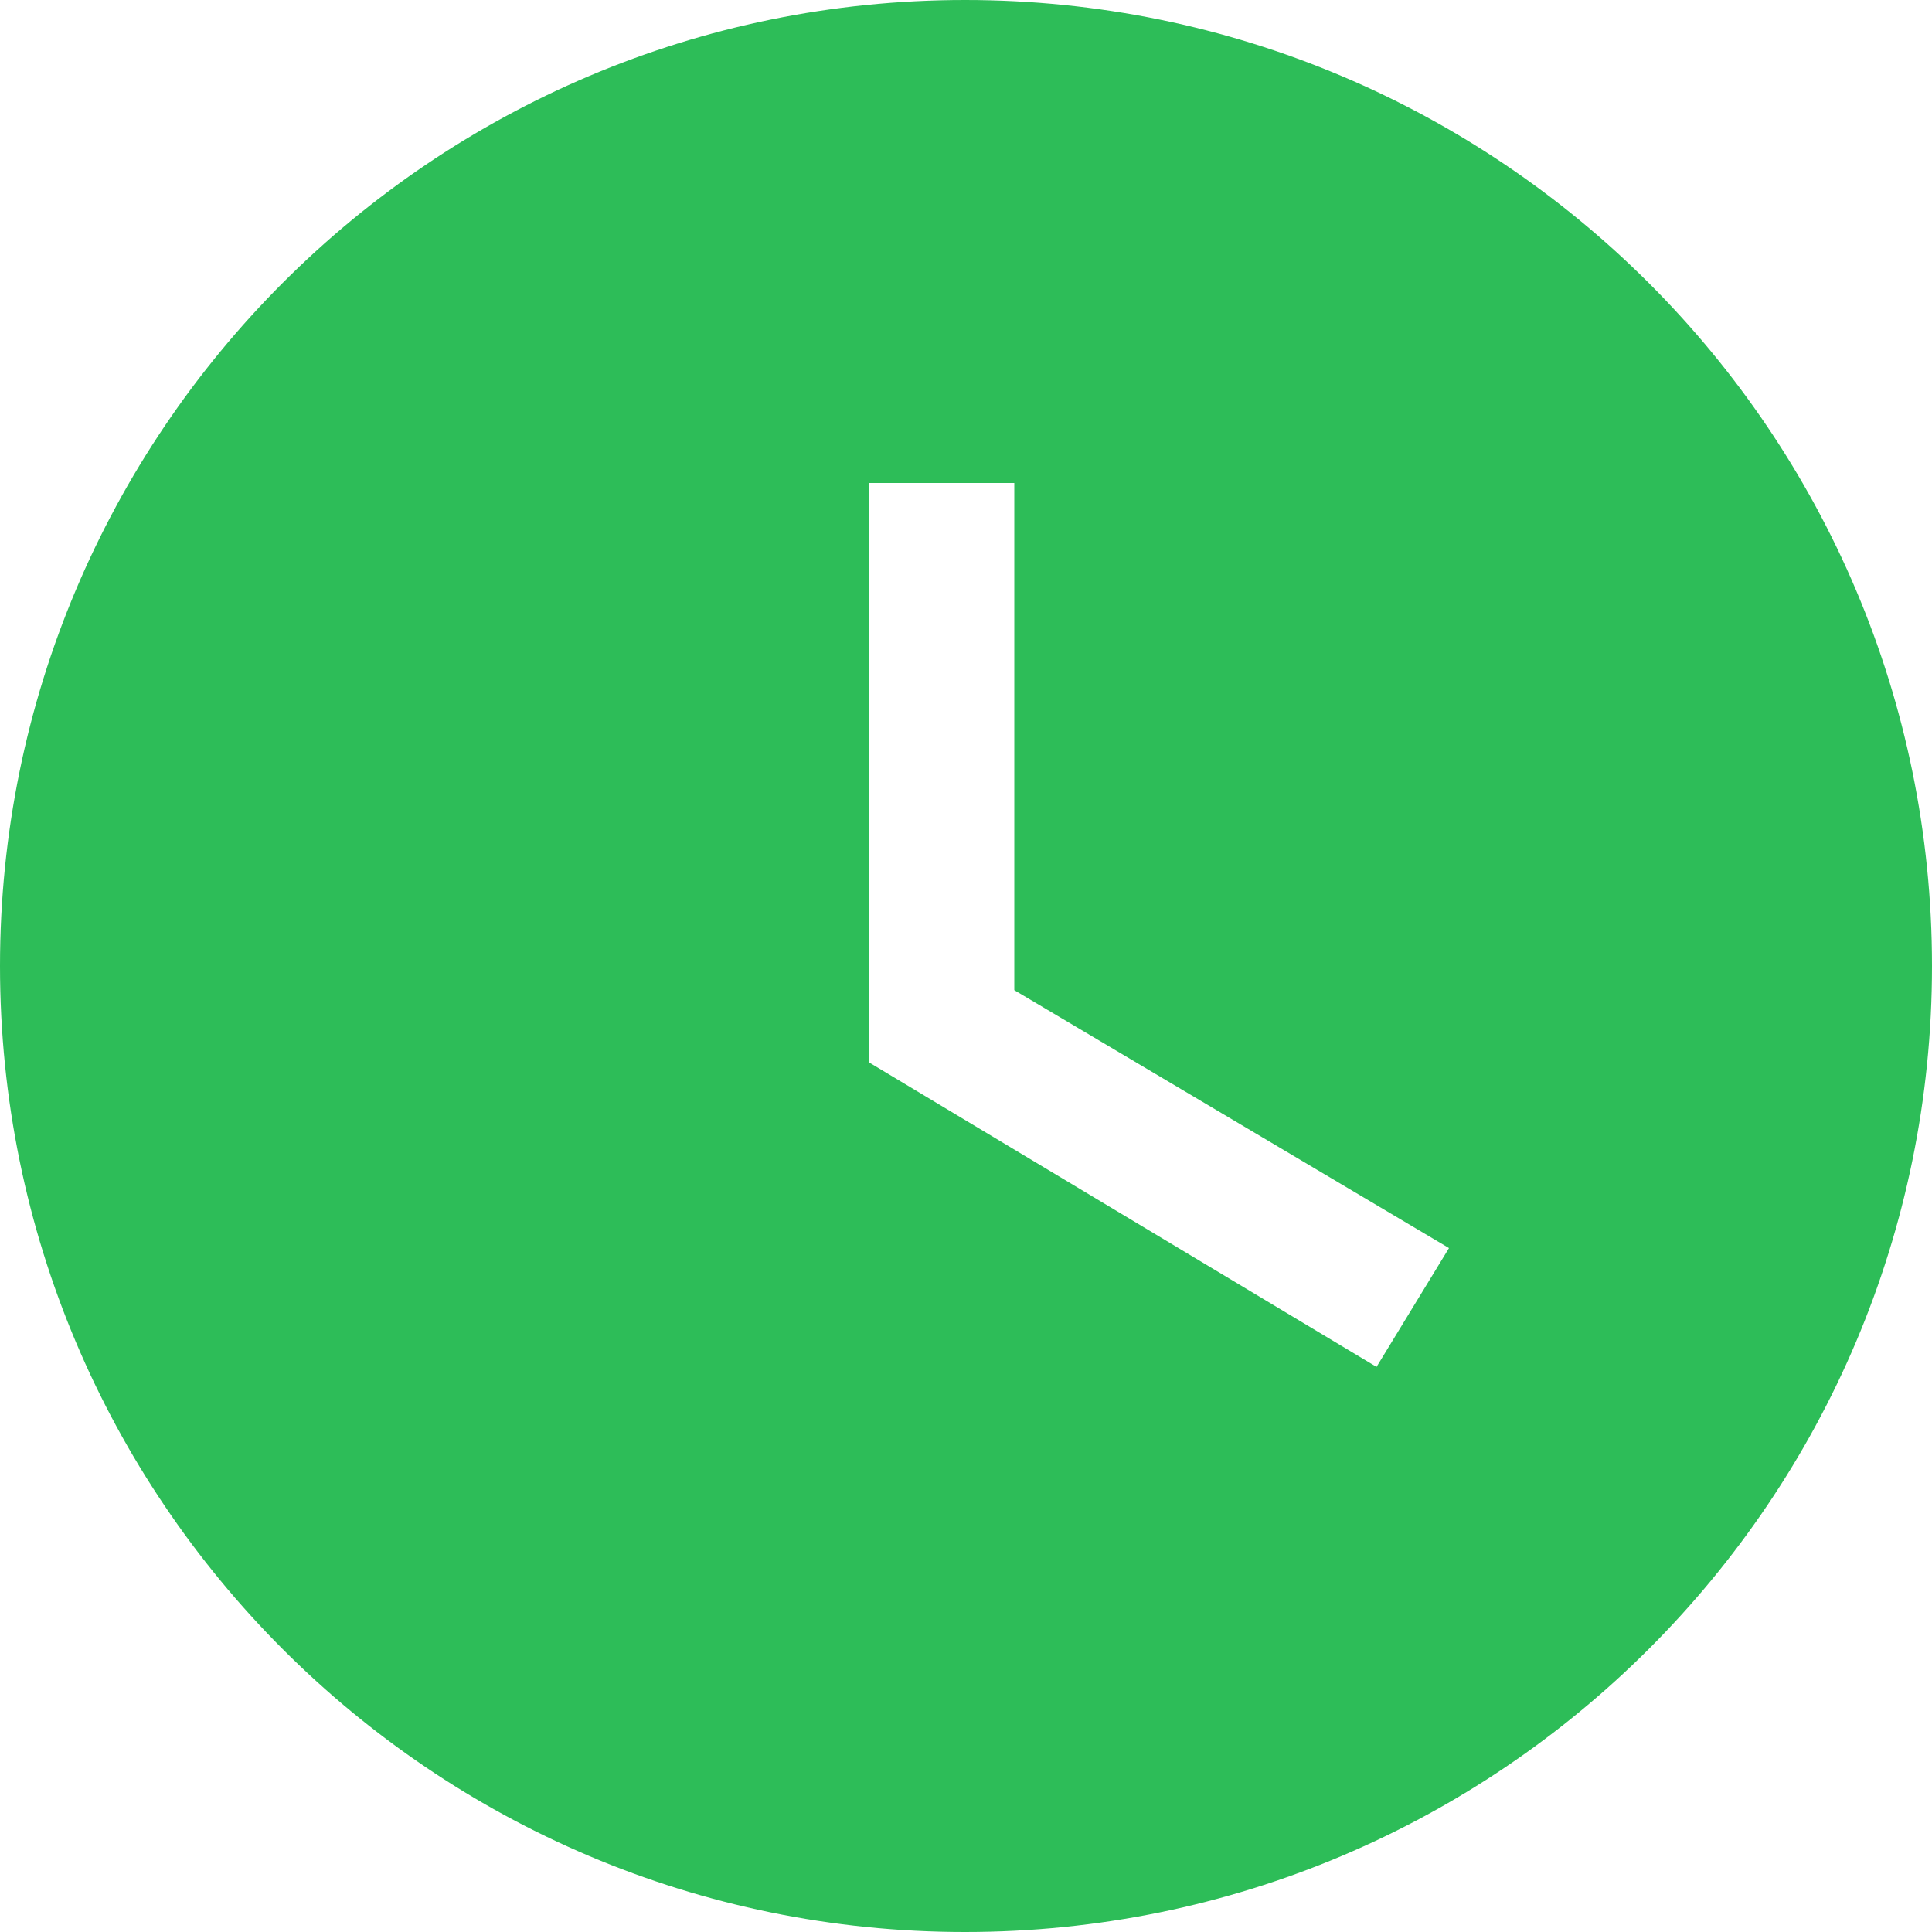 <svg width="14" height="14" viewBox="0 0 14 14" fill="none" xmlns="http://www.w3.org/2000/svg">
<path fill-rule="evenodd" clip-rule="evenodd" d="M0 7C0 3.136 3.129 0 6.993 0C10.864 0 14 3.136 14 7C14 10.864 10.864 14 6.993 14C3.129 14 0 10.864 0 7ZM6.3 7.7L9.975 9.905L10.5 9.044L7.35 7.175V3.5H6.3V7.7Z" fill="#2DBD58"/>
</svg>

